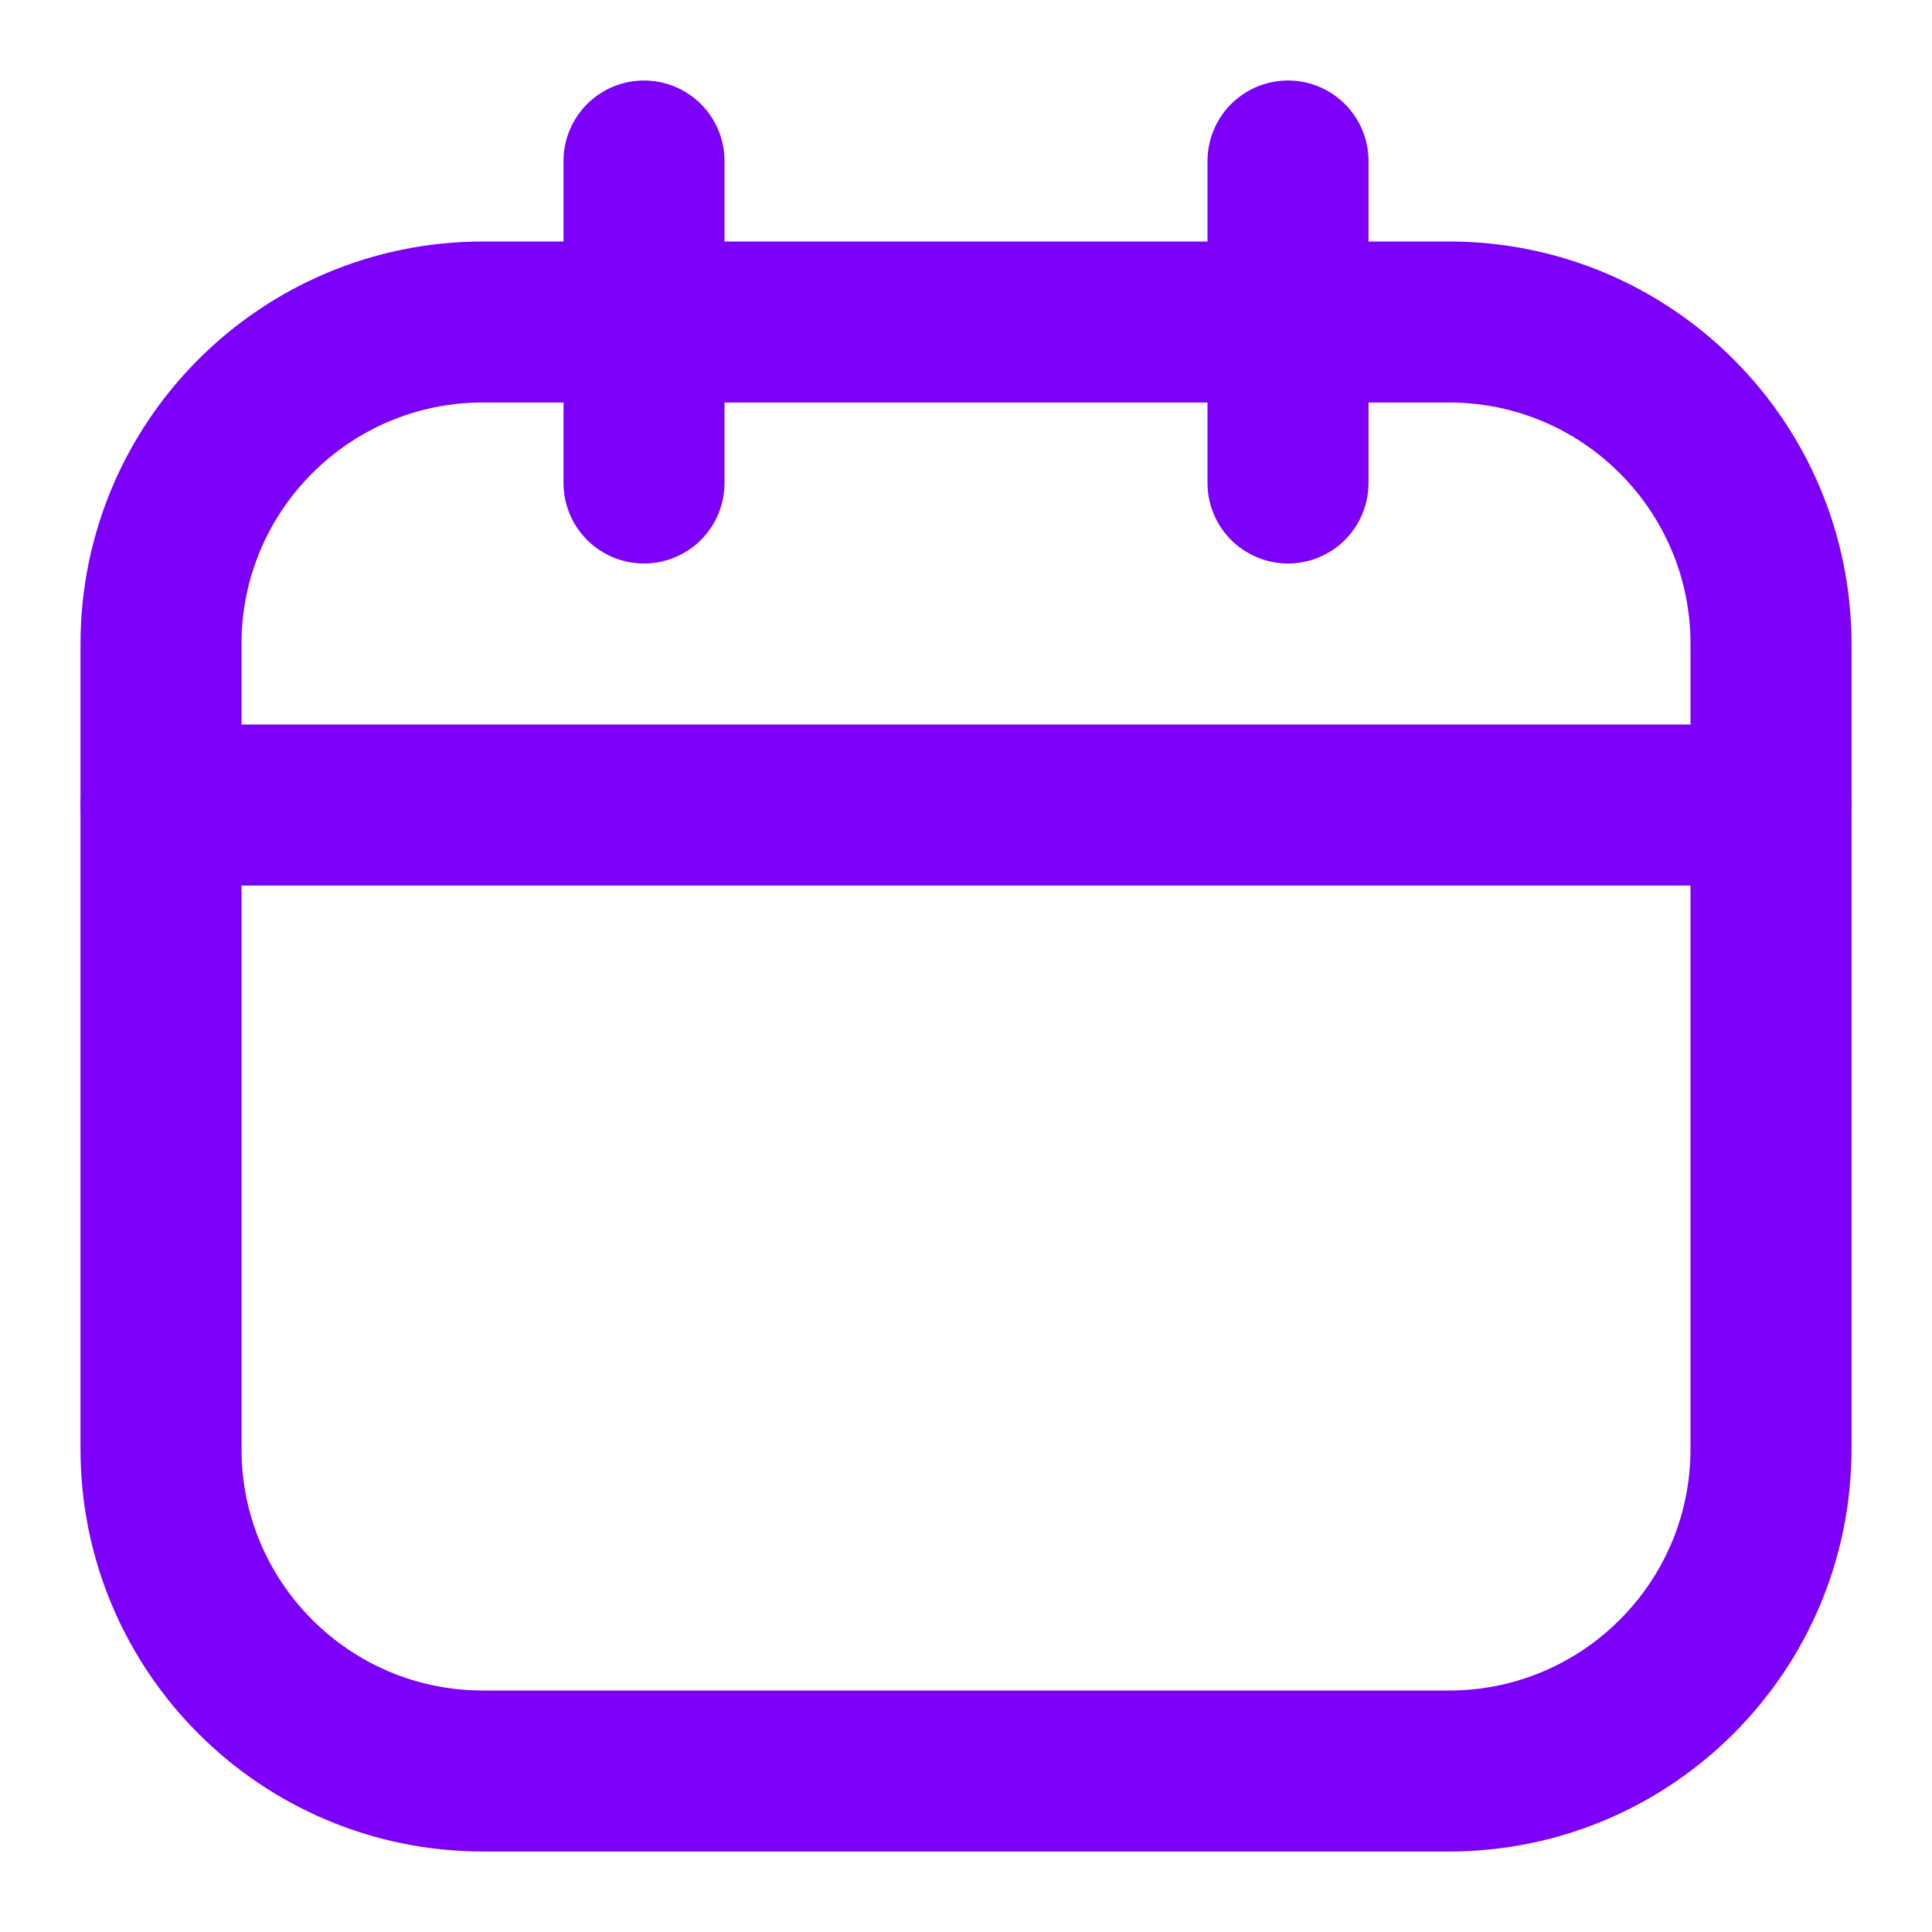 <svg width="24" height="24" viewBox="0 0 24 24" fill="none" xmlns="http://www.w3.org/2000/svg">
<path d="M18 4H6C3.791 4 2 5.791 2 8V18C2 20.209 3.791 22 6 22H18C20.209 22 22 20.209 22 18V8C22 5.791 20.209 4 18 4Z" stroke="#7D00FB" stroke-width="2" stroke-linecap="round" stroke-linejoin="round"/>
<path d="M8 2V6" stroke="#7D00FB" stroke-width="2" stroke-linecap="round" stroke-linejoin="round"/>
<path d="M16 2V6" stroke="#7D00FB" stroke-width="2" stroke-linecap="round" stroke-linejoin="round"/>
<path d="M2 10H22" stroke="#7D00FB" stroke-width="2" stroke-linecap="round" stroke-linejoin="round"/>
</svg>
